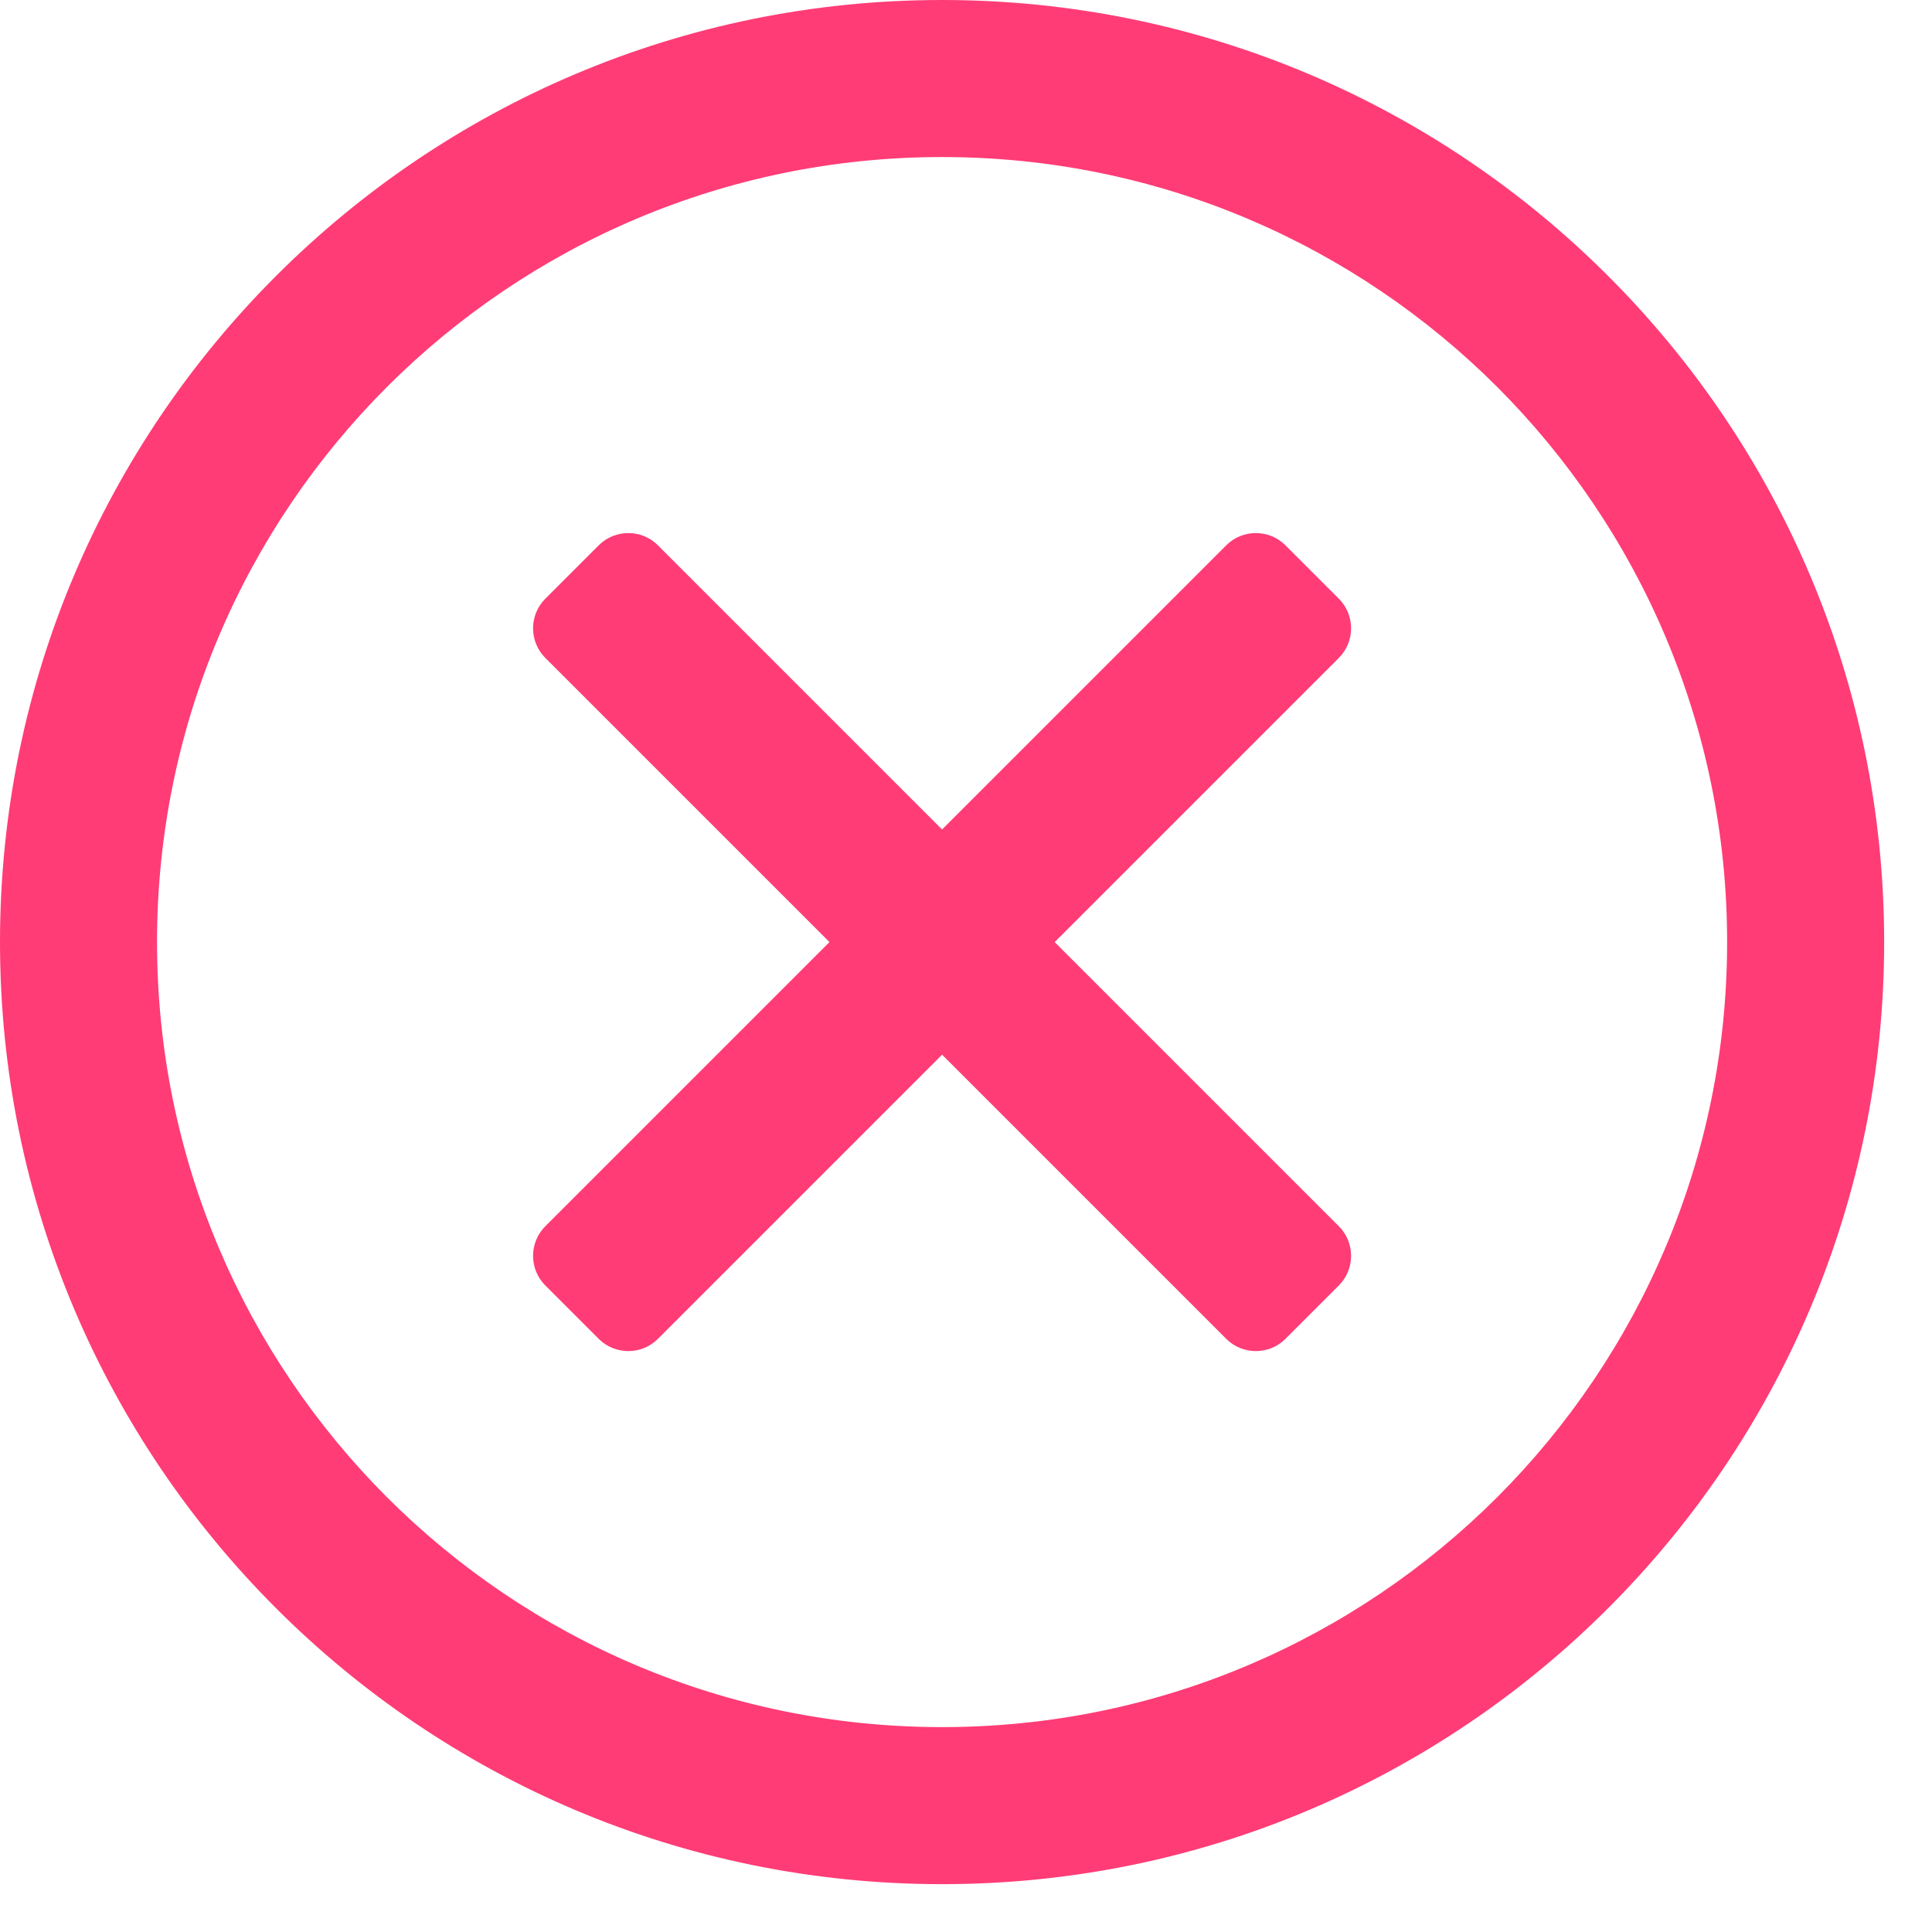 <svg width="21" height="21" viewBox="0 0 21 21" fill="none" xmlns="http://www.w3.org/2000/svg">
<path fill-rule="evenodd" clip-rule="evenodd" d="M5.927 13.329L13.329 5.927C13.506 5.75 13.795 5.75 13.972 5.927L14.553 6.508C14.73 6.685 14.73 6.974 14.553 7.151L7.151 14.553C6.974 14.73 6.685 14.73 6.508 14.553L5.927 13.972C5.75 13.795 5.75 13.506 5.927 13.329Z" fill="#FF3C76"/>
<path fill-rule="evenodd" clip-rule="evenodd" d="M13.329 14.553L5.927 7.151C5.75 6.974 5.75 6.685 5.927 6.508L6.508 5.927C6.685 5.75 6.974 5.75 7.151 5.927L14.553 13.329C14.73 13.506 14.73 13.795 14.553 13.972L13.972 14.553C13.795 14.73 13.506 14.73 13.329 14.553Z" fill="#FF3C76"/>
<path d="M10.24 0C13.067 0 15.627 1.146 17.48 3C19.334 4.853 20.48 7.413 20.48 10.24C20.48 13.067 19.334 15.627 17.48 17.48C15.627 19.334 13.067 20.48 10.24 20.48C7.413 20.48 4.853 19.334 3 17.48C1.146 15.627 0 13.067 0 10.24C0 7.413 1.146 4.853 3 3C4.853 1.146 7.413 0 10.24 0ZM16.274 4.206C14.729 2.662 12.596 1.707 10.24 1.707C7.884 1.707 5.751 2.662 4.206 4.206C2.662 5.751 1.707 7.884 1.707 10.24C1.707 12.596 2.662 14.729 4.206 16.274C5.751 17.818 7.884 18.773 10.24 18.773C12.596 18.773 14.729 17.818 16.274 16.274C17.818 14.729 18.773 12.596 18.773 10.24C18.773 7.884 17.818 5.751 16.274 4.206Z" fill="#FF3C76"/>
</svg>
